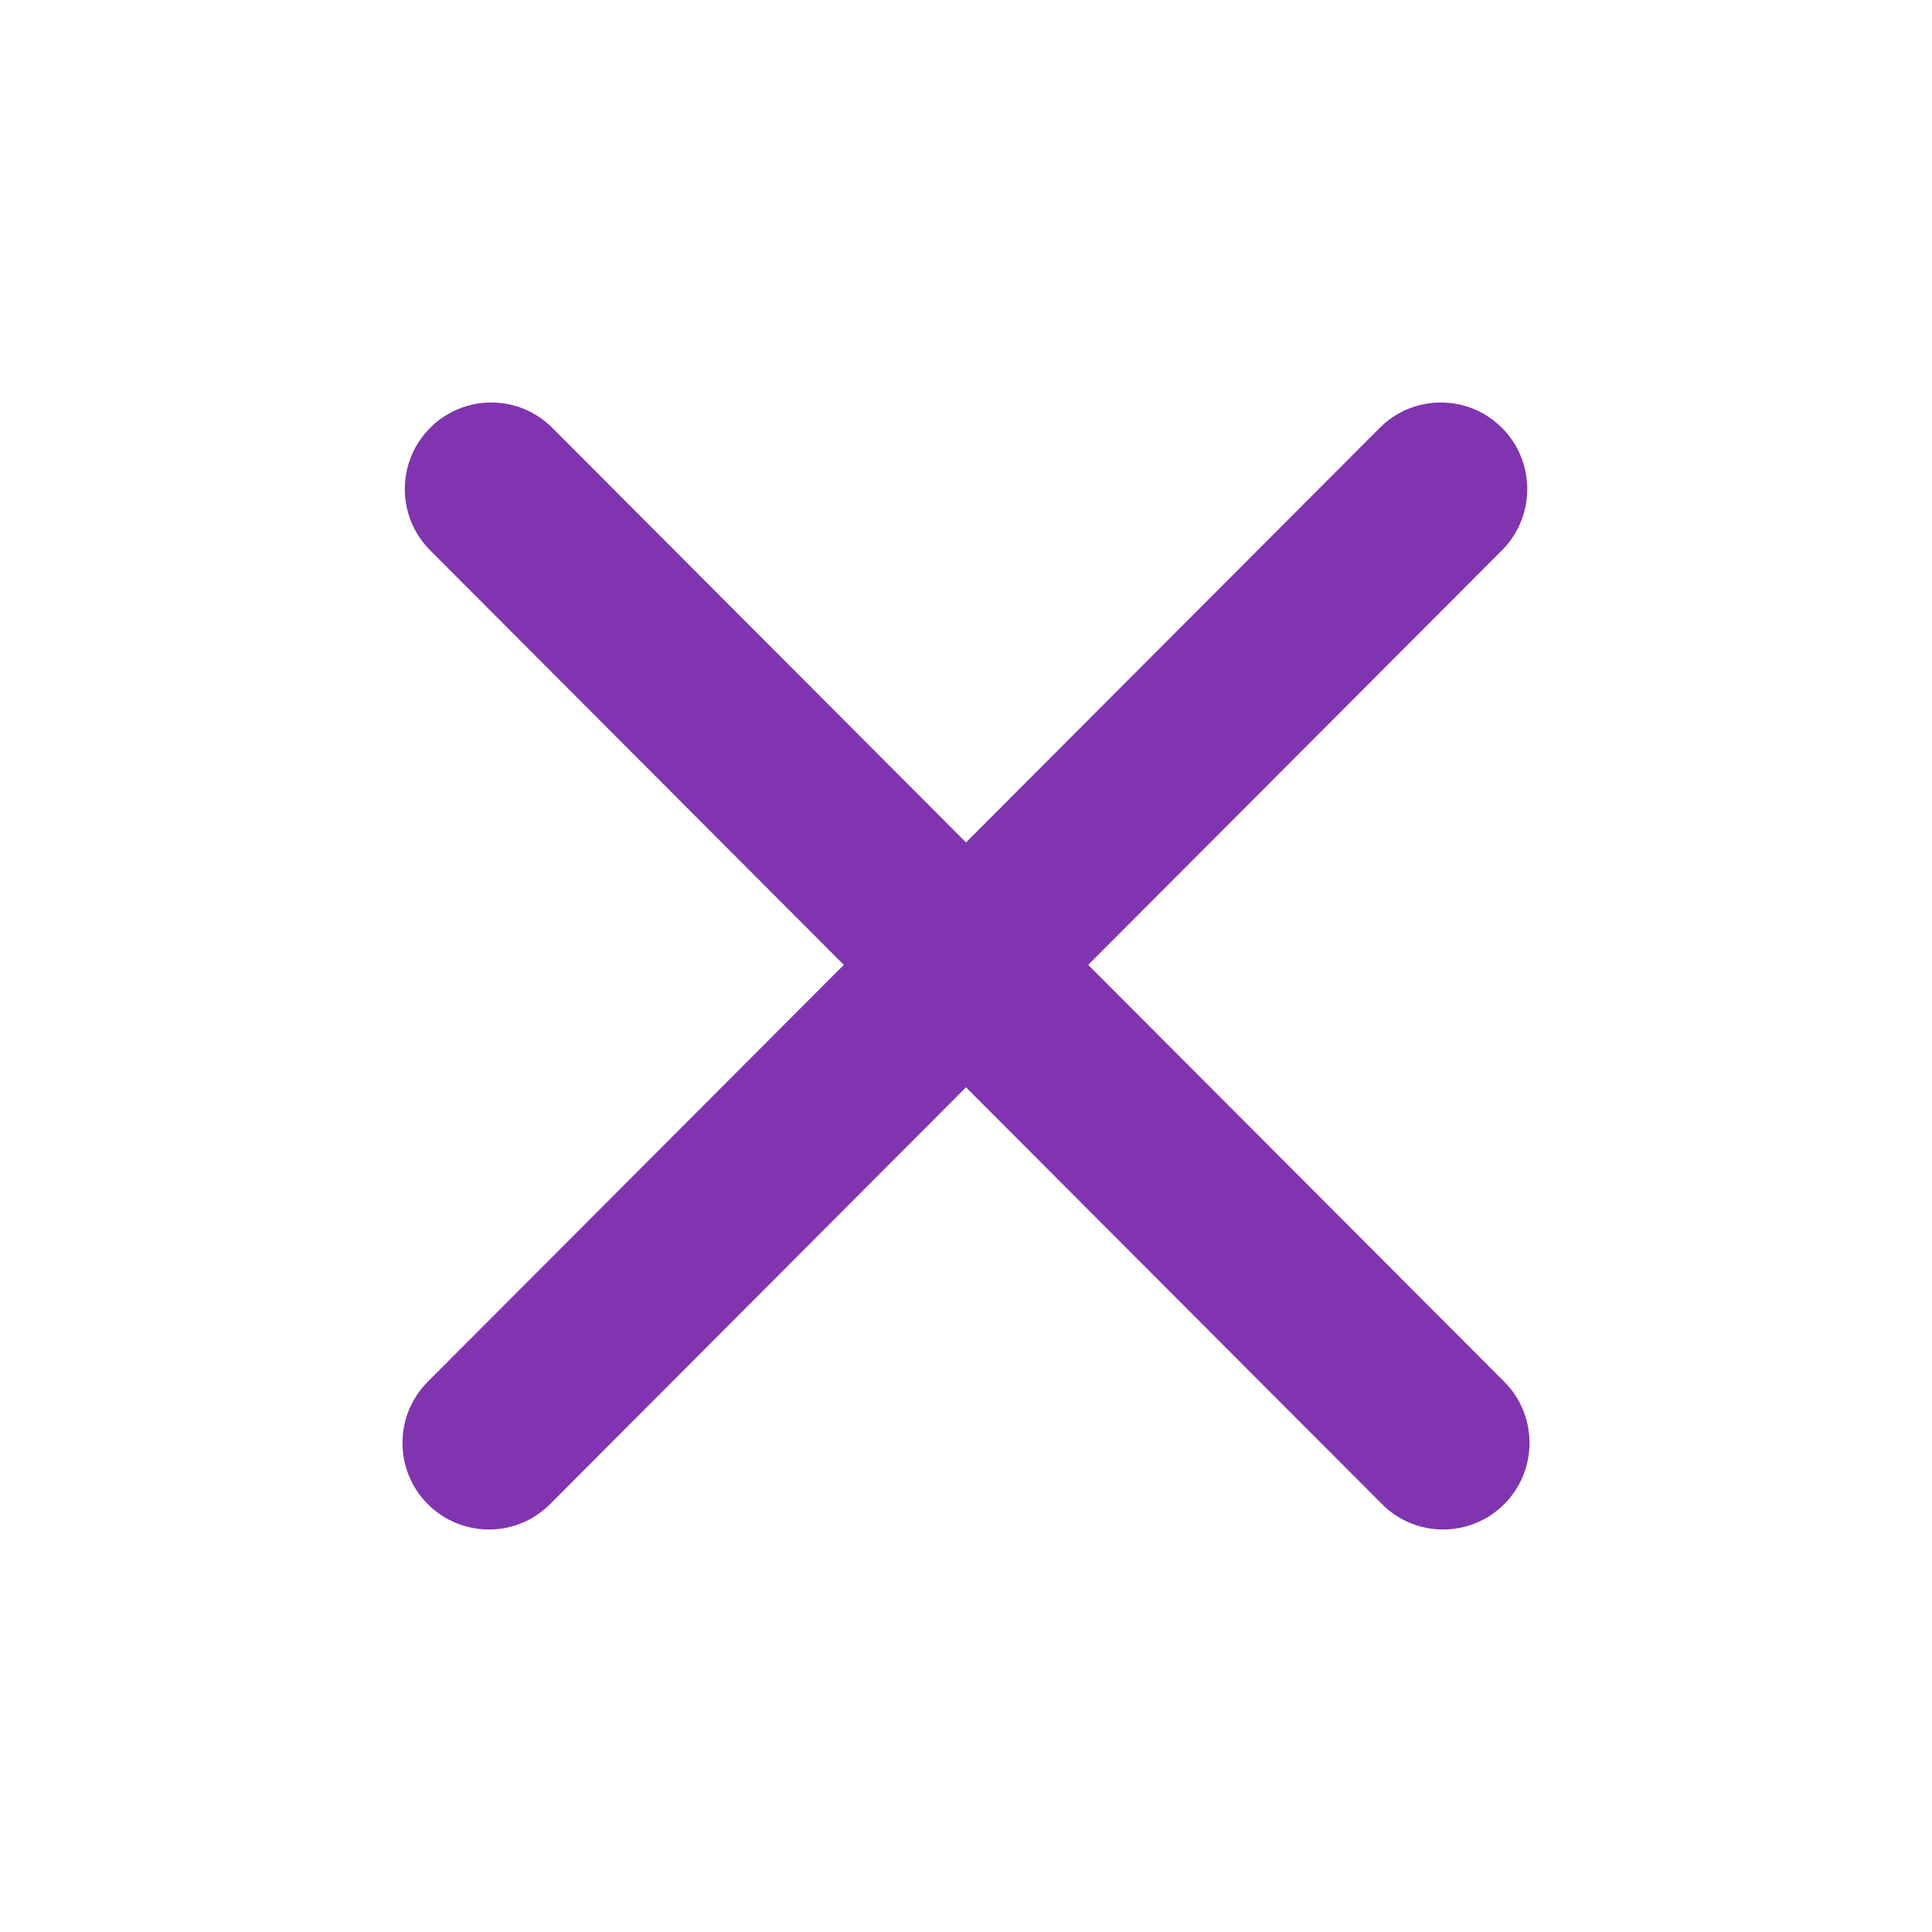 <svg width="24" height="24" viewBox="0 0 24 24" fill="none" xmlns="http://www.w3.org/2000/svg">
<path d="M18.686 17.164L13.518 11.986L18.658 6.836C19.077 6.416 19.077 5.735 18.658 5.315C18.238 4.895 17.559 4.895 17.14 5.315L12 10.465L6.861 5.315C6.442 4.895 5.763 4.895 5.343 5.315C4.924 5.735 4.924 6.416 5.343 6.836L10.482 11.986L5.314 17.164C4.895 17.584 4.895 18.265 5.314 18.685C5.524 18.895 5.799 19 6.074 19C6.349 19 6.623 18.895 6.833 18.685L12 13.507L17.168 18.685C17.377 18.895 17.652 19 17.927 19C18.202 19 18.476 18.895 18.686 18.685C19.105 18.265 19.105 17.584 18.686 17.164Z" fill="#8134AF"/>
</svg>
